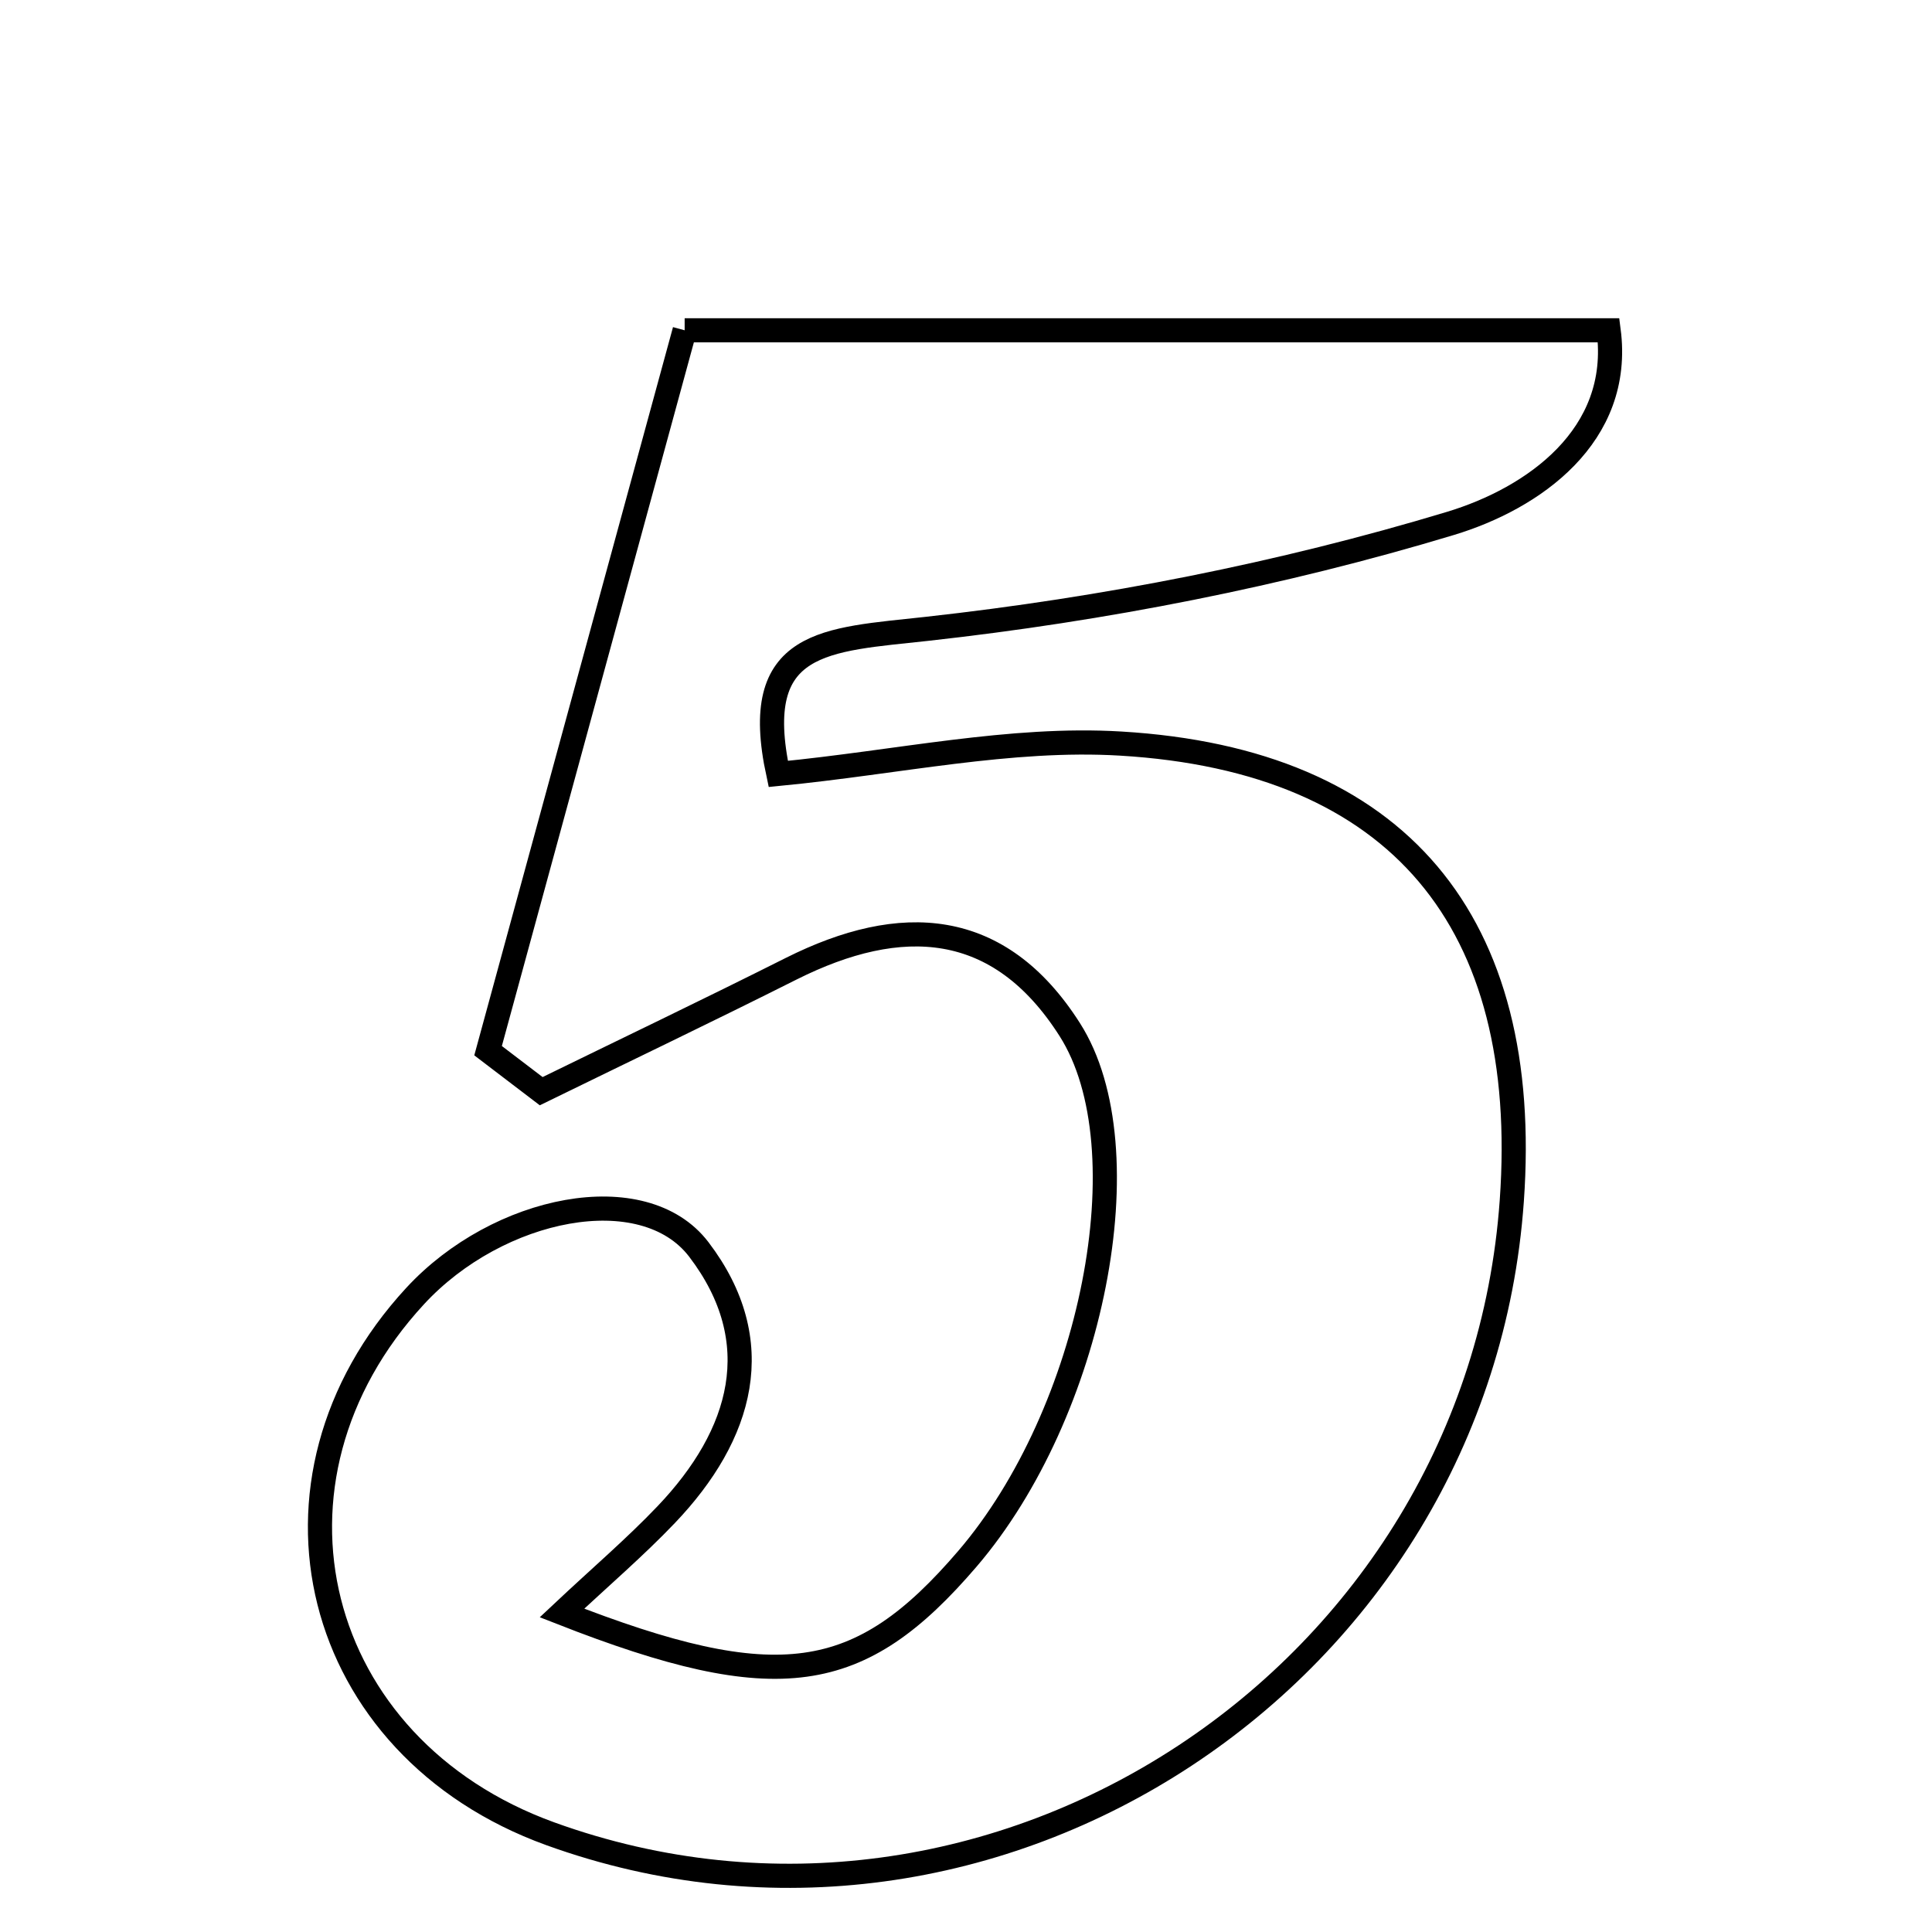 <svg xmlns="http://www.w3.org/2000/svg" viewBox="0.0 0.0 24.0 24.0" height="200px" width="200px"><path fill="none" stroke="black" stroke-width=".3" stroke-opacity="1.0"  filling="0" d="M8.505 4.103 C12.332 4.103 16.042 4.103 19.983 4.103 C20.155 5.416 19.044 6.192 18.018 6.502 C15.909 7.139 13.712 7.568 11.521 7.811 C10.258 7.951 9.306 7.939 9.668 9.614 C11.153 9.47 12.55 9.155 13.922 9.237 C17.38 9.443 19.026 11.458 18.78 14.917 C18.362 20.819 12.349 24.776 6.834 22.779 C3.87 21.705 3.038 18.395 5.157 16.1 C6.188 14.983 7.994 14.621 8.681 15.521 C9.554 16.667 9.223 17.822 8.276 18.815 C7.89 19.22 7.461 19.586 6.981 20.037 C9.662 21.087 10.679 20.927 12.019 19.362 C13.57 17.551 14.232 14.27 13.289 12.79 C12.411 11.411 11.193 11.35 9.83 12.033 C8.799 12.551 7.76 13.048 6.723 13.555 C6.503 13.387 6.283 13.22 6.063 13.052 C6.872 10.089 7.681 7.126 8.505 4.103"></path></svg>